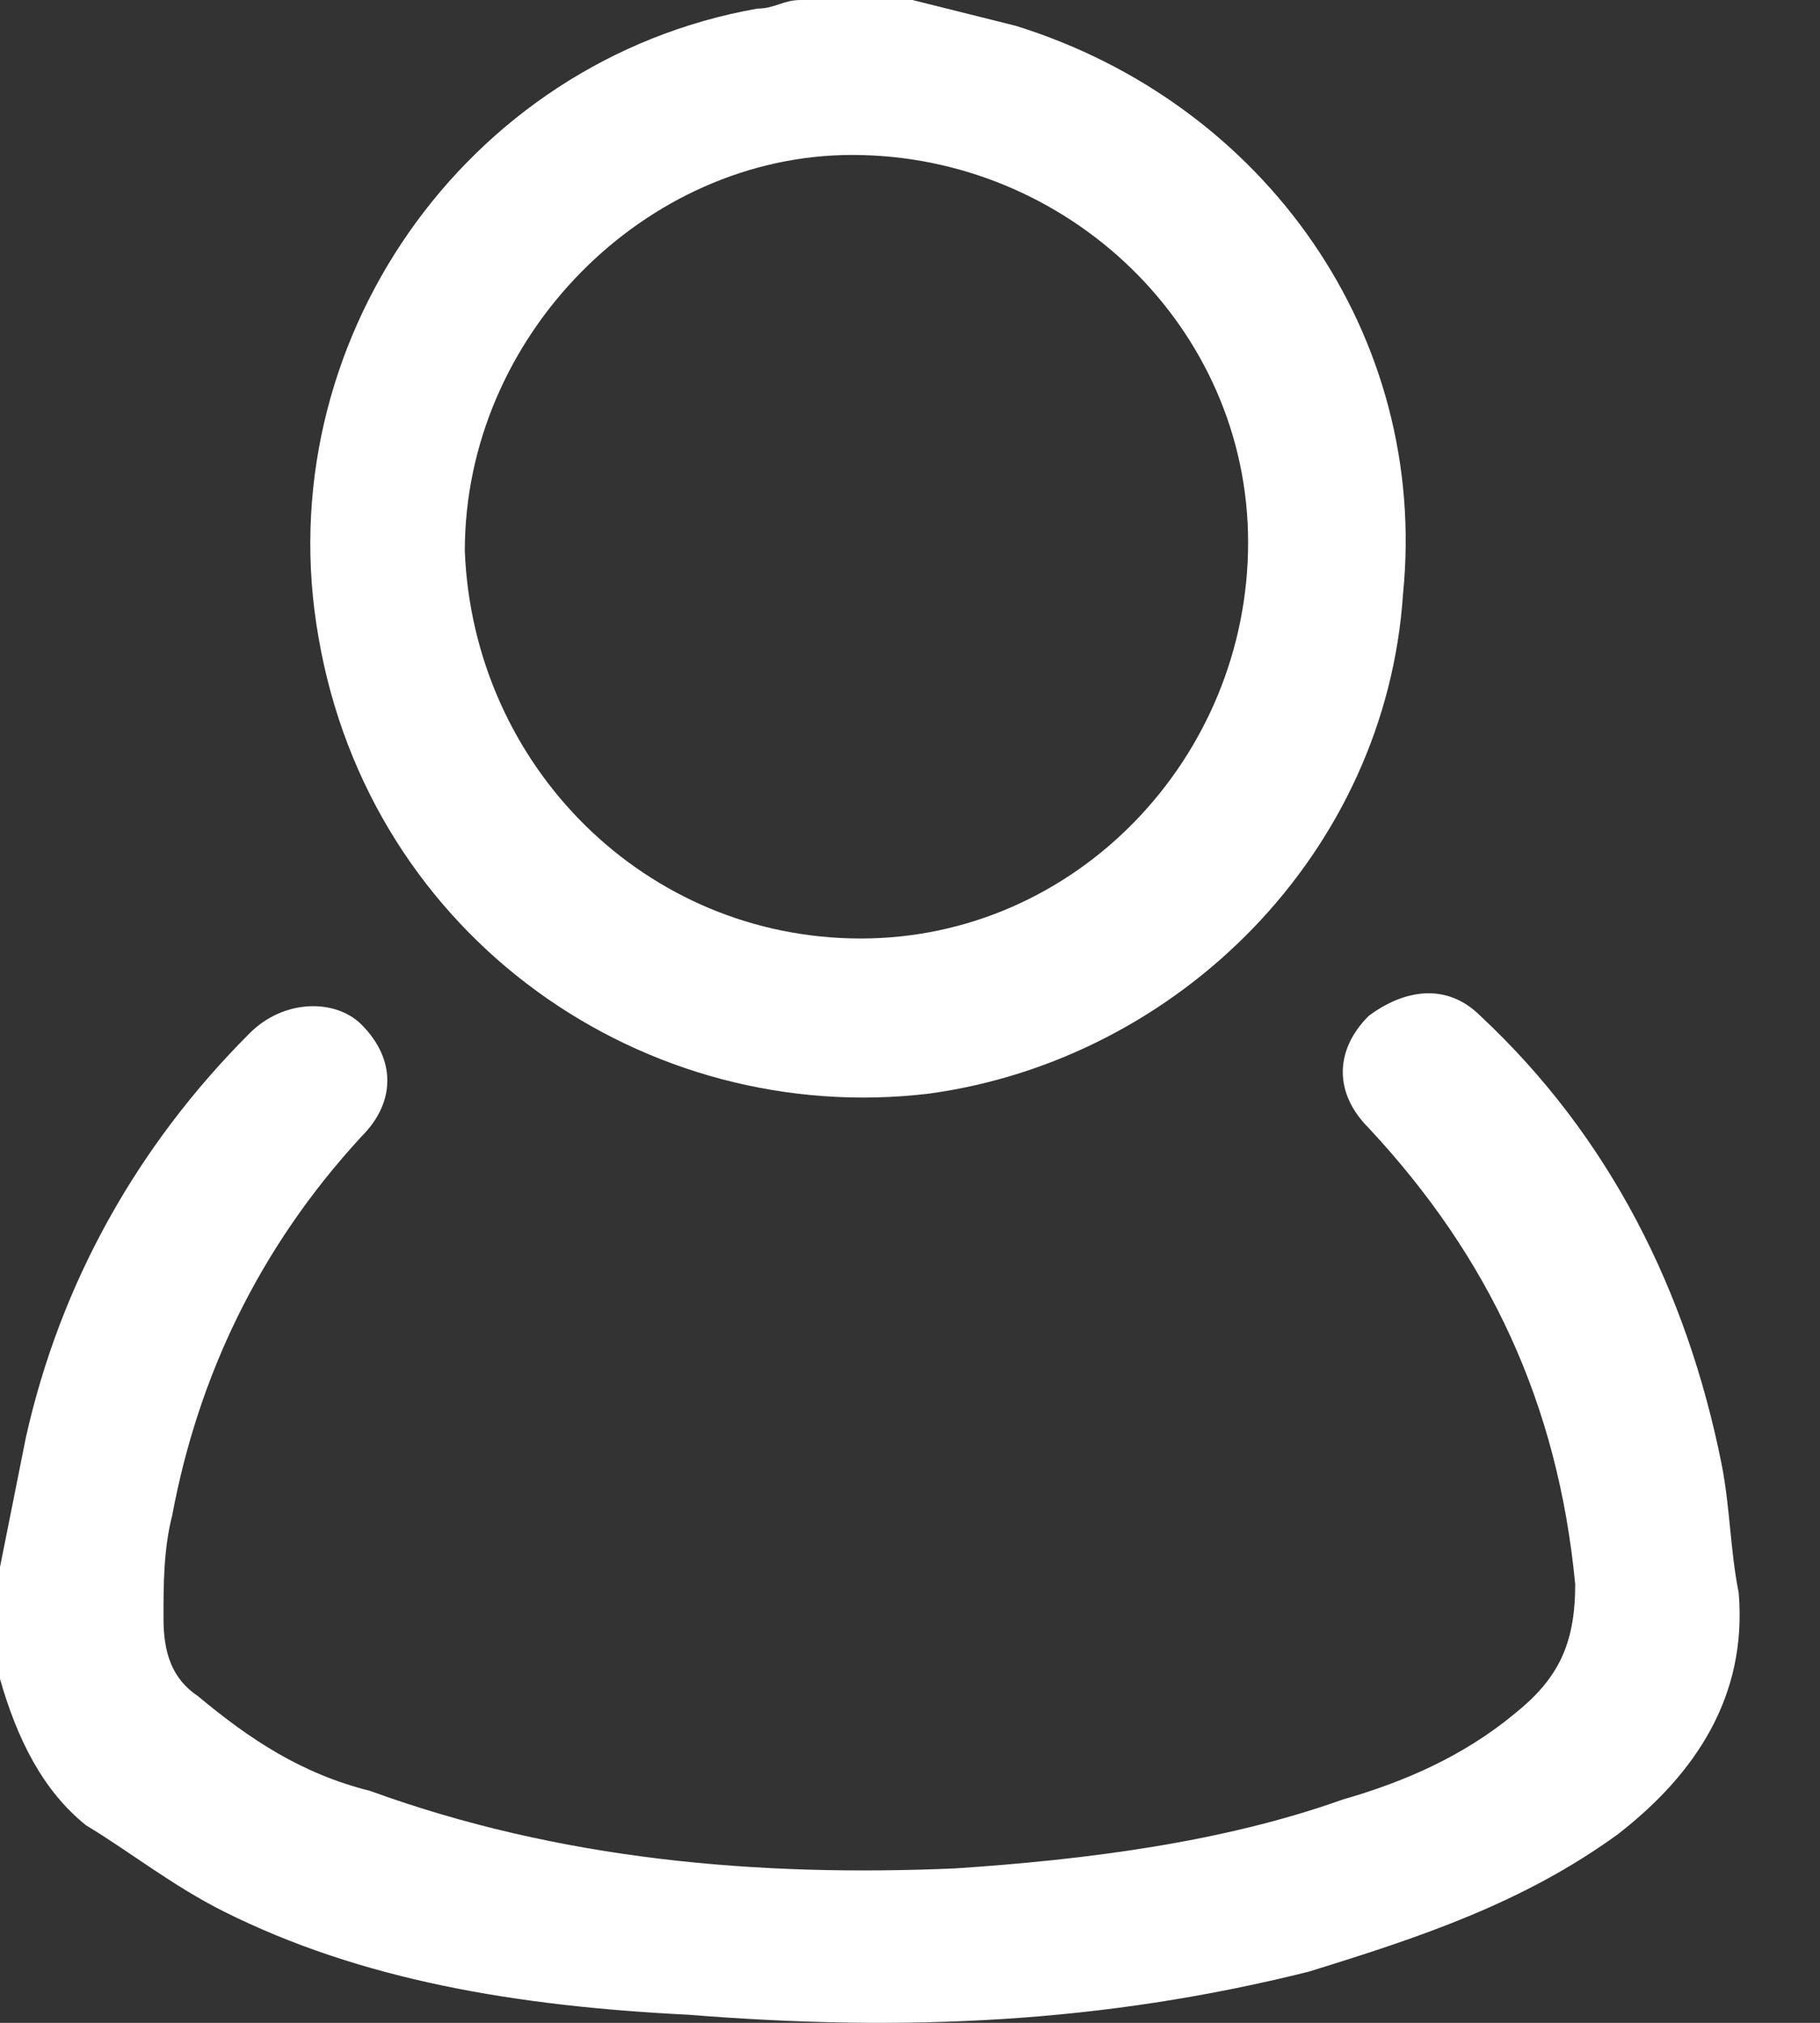 <svg width="18" height="20" viewBox="0 0 18 20" fill="none" xmlns="http://www.w3.org/2000/svg">
<rect x="0" y="0" width="18" height="20" fill="#333333" stroke="none"/>
<path d="M0 15.494C0.085 15.068 0.17 14.642 0.255 14.217C0.596 12.684 1.362 11.322 2.469 10.216C2.809 9.875 3.32 9.875 3.575 10.13C3.916 10.471 3.916 10.897 3.575 11.237C2.554 12.344 1.958 13.621 1.703 14.983C1.617 15.323 1.617 15.664 1.617 16.004C1.617 16.345 1.703 16.6 1.958 16.77C2.469 17.196 2.98 17.537 3.661 17.707C5.533 18.388 7.491 18.558 9.449 18.473C10.726 18.388 12.088 18.218 13.28 17.792C13.876 17.622 14.472 17.366 14.983 16.941C15.408 16.6 15.579 16.26 15.579 15.664C15.408 13.876 14.727 12.429 13.536 11.152C13.195 10.812 13.195 10.386 13.536 10.045C13.876 9.79 14.302 9.705 14.642 10.045C15.919 11.237 16.685 12.769 17.026 14.472C17.111 14.898 17.111 15.323 17.196 15.749C17.281 16.77 16.77 17.537 16.004 18.133C15.068 18.814 14.046 19.154 12.94 19.495C10.897 20.005 8.939 20.091 6.81 19.92C5.108 19.835 3.575 19.58 2.213 18.899C1.703 18.643 1.277 18.303 0.851 18.047C0.426 17.707 0.17 17.196 0 16.6C0 16.26 0 15.919 0 15.494ZM7.917 0C7.747 0 7.662 0.085 7.491 0.085C4.597 0.596 2.639 3.405 3.15 6.3C3.661 9.279 6.385 11.152 9.194 10.812C11.663 10.471 13.706 8.428 13.876 5.874C14.132 3.32 12.514 1.022 10.045 0.255C9.705 0.17 9.364 0.085 9.024 0C8.683 0 8.343 0 7.917 0ZM8.428 1.532C10.556 1.532 12.344 3.235 12.344 5.363C12.344 7.491 10.641 9.279 8.513 9.279C6.385 9.279 4.682 7.577 4.597 5.448C4.597 3.32 6.385 1.532 8.428 1.532Z" fill="white"/>
</svg>
